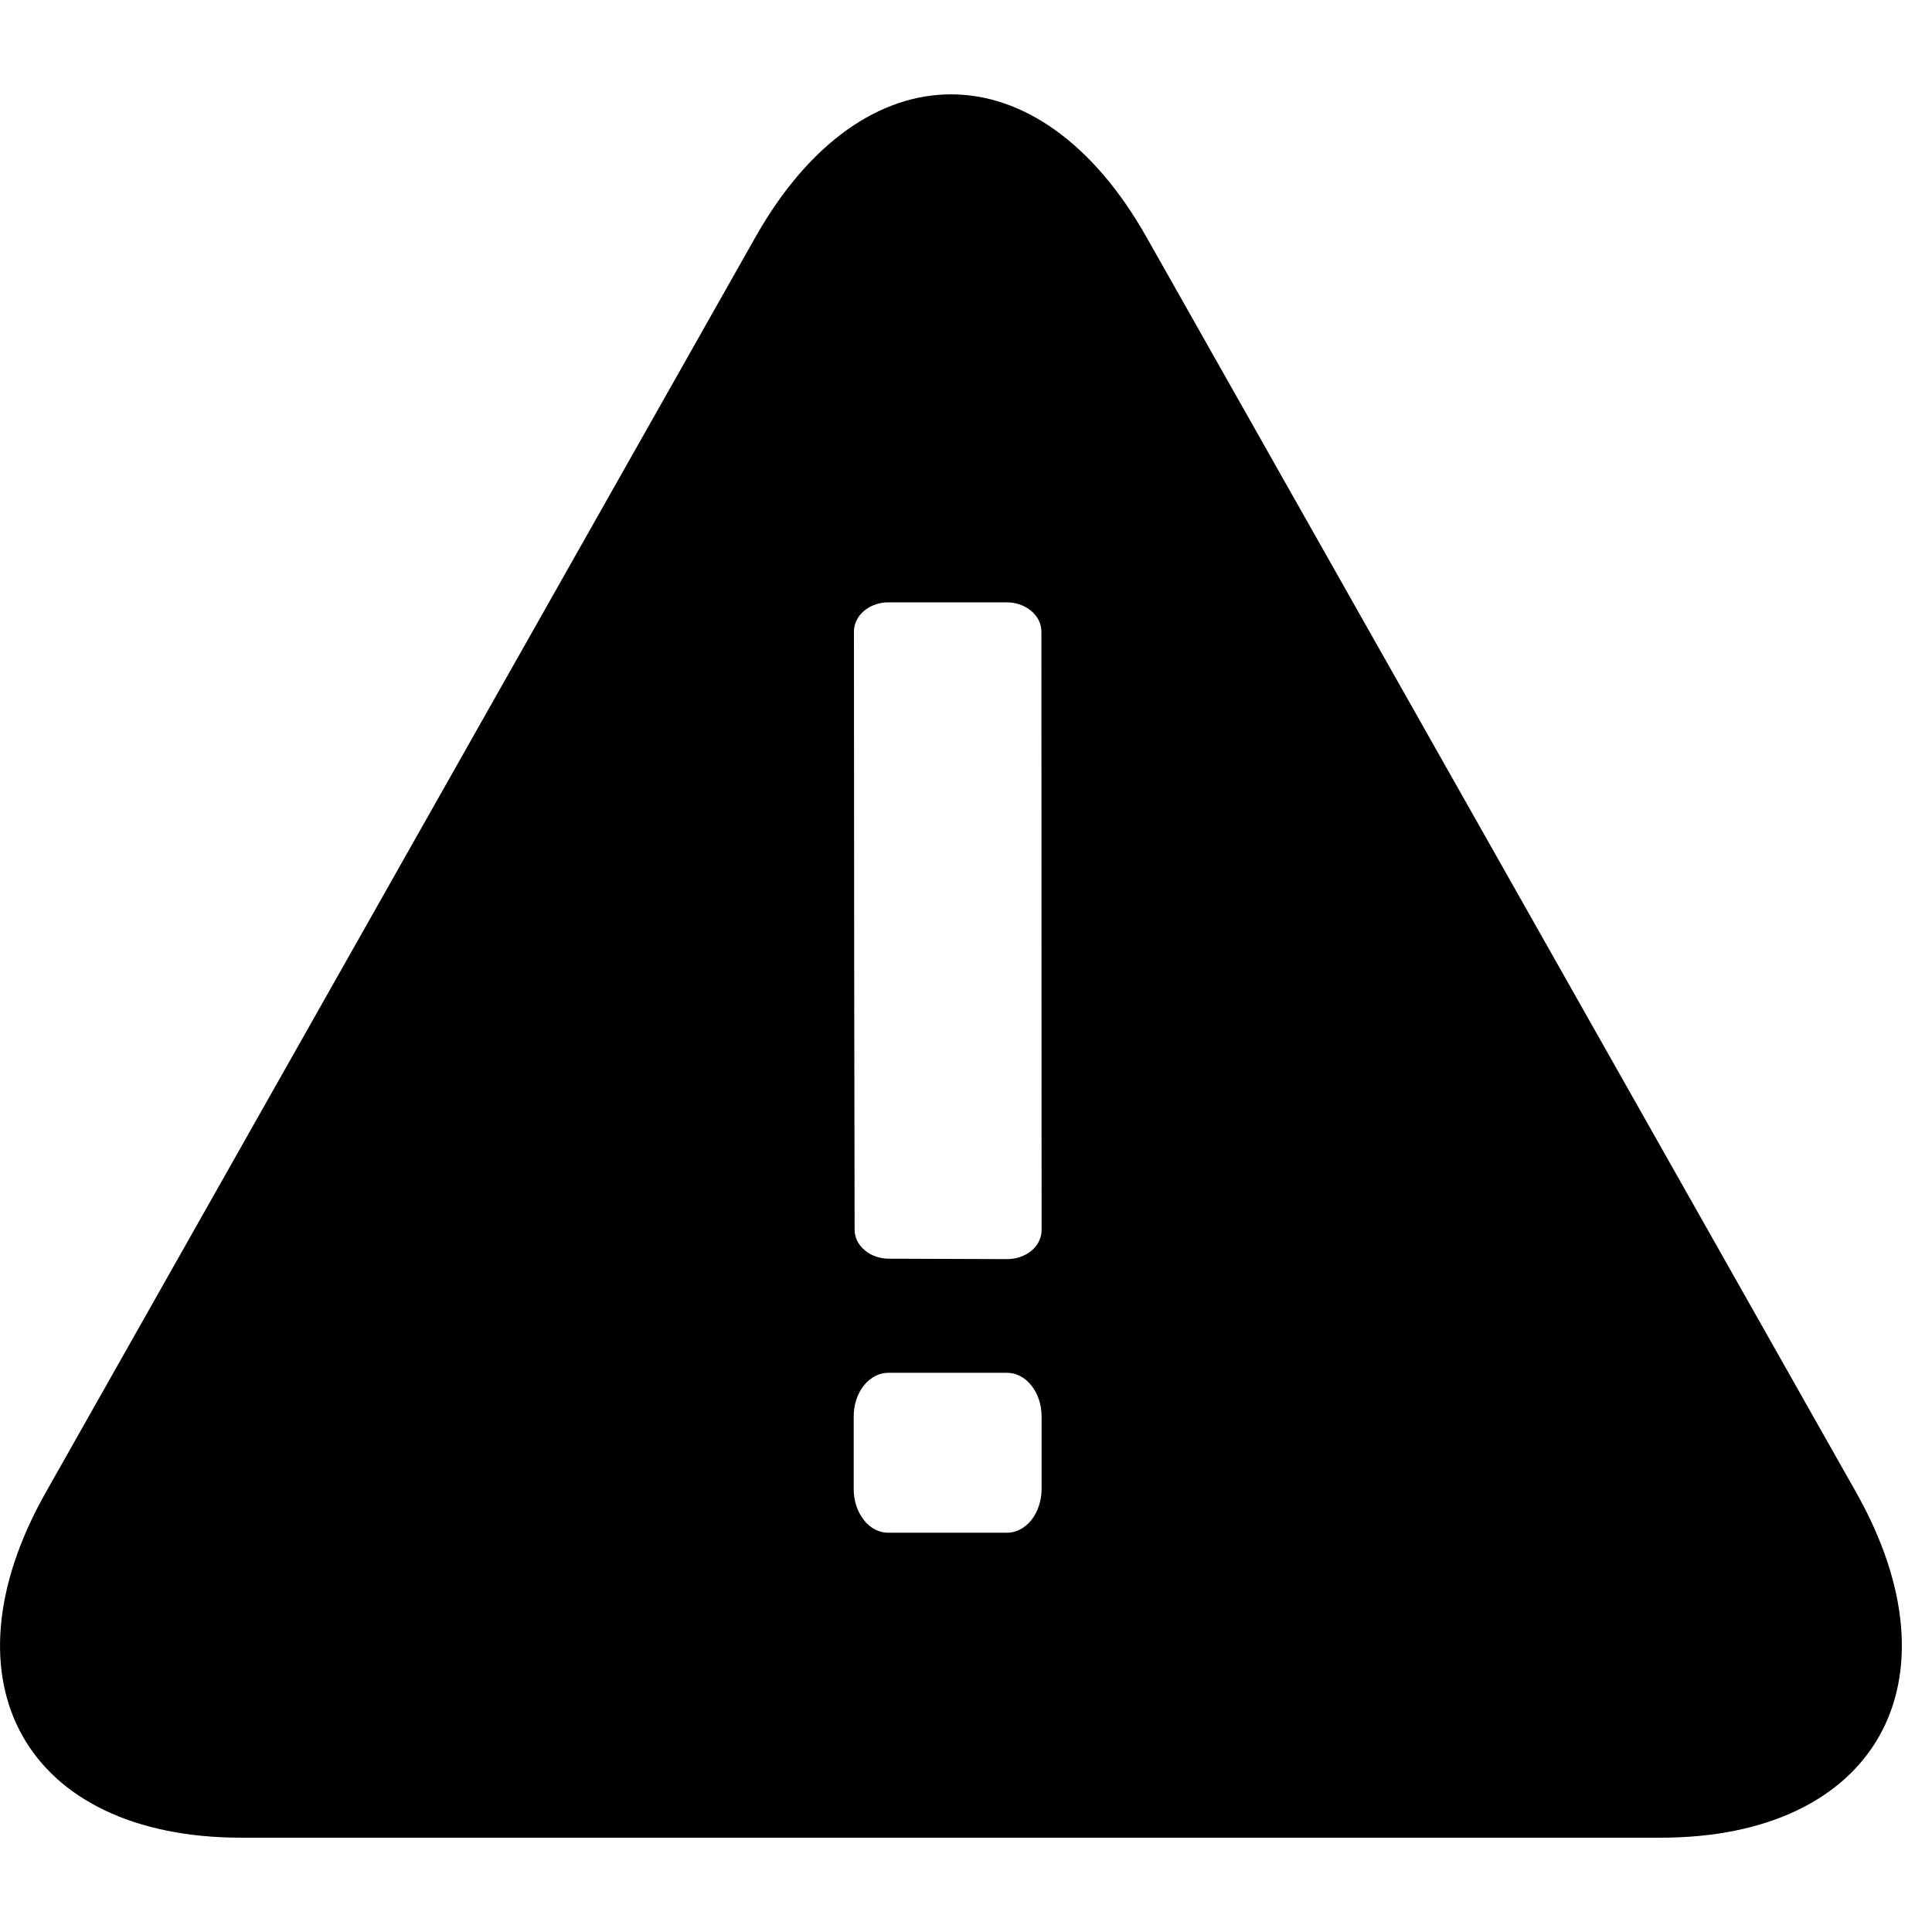 <!-- Generated by IcoMoon.io -->
<svg version="1.1" xmlns="http://www.w3.org/2000/svg" width="32" height="32" viewBox="0 0 32 32">
<title>icon-yichang</title>
<path d="M3.996 30.438c-3.561 0-5.016-2.577-3.235-5.724l11.753-20.789c1.781-3.15 4.694-3.15 6.474 0l11.753 20.789c1.781 3.15 0.322 5.724-3.235 5.724h-23.51zM17.252 23.461c0-0.186-0.056-0.369-0.168-0.512-0.112-0.14-0.256-0.211-0.403-0.211h-1.97c-0.147 0-0.291 0.072-0.403 0.211s-0.168 0.326-0.168 0.512v1.203c0 0.186 0.056 0.369 0.168 0.512 0.109 0.14 0.256 0.211 0.403 0.211h1.97c0.144 0 0.291-0.072 0.403-0.211 0.109-0.14 0.168-0.326 0.168-0.512v-1.203zM17.084 20.716c0.112-0.093 0.168-0.218 0.168-0.344 0-1.894-0.003-6.357-0.003-9.912 0-0.122-0.056-0.247-0.168-0.34-0.109-0.093-0.256-0.143-0.403-0.143h-1.966c-0.144 0-0.291 0.047-0.403 0.143-0.109 0.093-0.165 0.218-0.165 0.34 0 3.579 0.007 8.036 0.011 9.908 0 0.125 0.056 0.247 0.168 0.34 0.109 0.093 0.256 0.14 0.4 0.14l1.959 0.007c0.144 0 0.291-0.047 0.403-0.14z"></path>
</svg>
